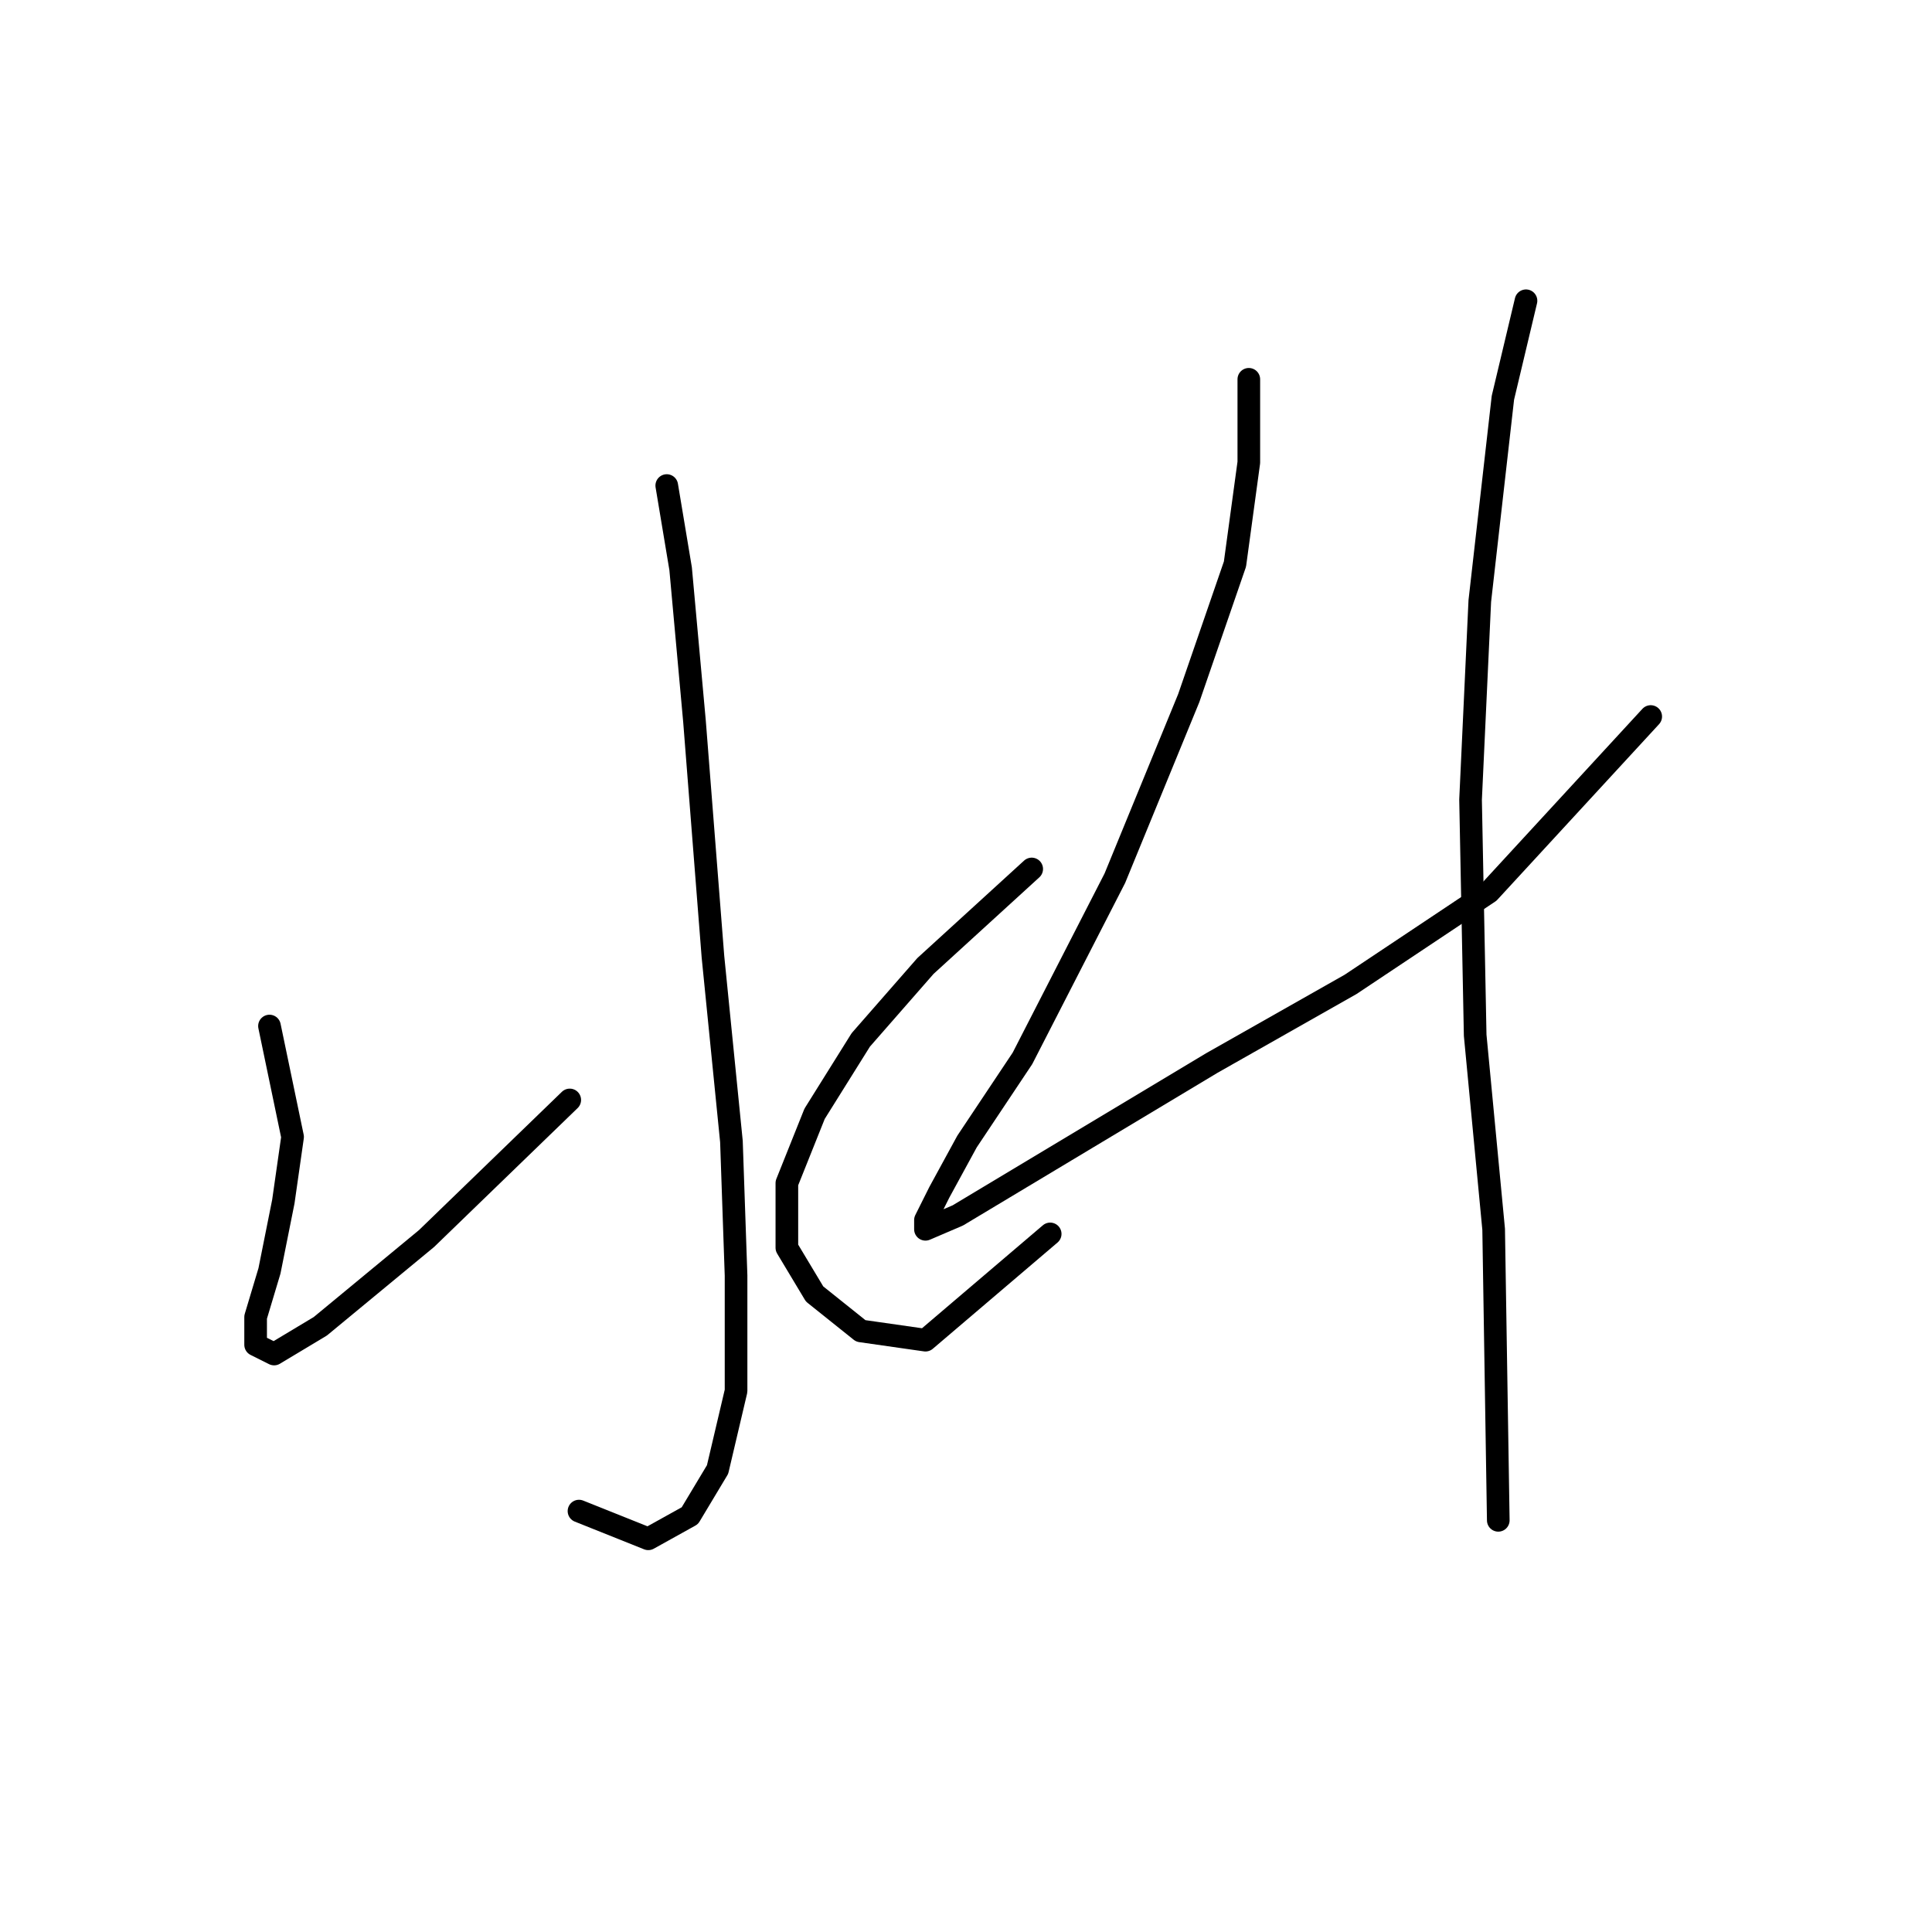 <?xml version="1.0" standalone="no"?>
    <svg width="256" height="256" xmlns="http://www.w3.org/2000/svg" version="1.1">
    <polyline stroke="black" stroke-width="3" stroke-linecap="round" fill="transparent" stroke-linejoin="round" points="88.349 64.338 90.186 75.356 92.022 95.555 94.47 126.773 96.919 151.258 97.531 169.009 97.531 184.312 95.082 194.718 91.41 200.839 85.901 203.899 76.719 200.227 76.719 200.227 " />
        <polyline stroke="black" stroke-width="3" stroke-linecap="round" fill="transparent" stroke-linejoin="round" points="35.707 135.955 38.768 150.646 37.544 159.215 35.707 168.397 33.871 174.518 33.871 178.191 36.32 179.415 42.441 175.742 56.519 164.112 75.495 145.749 75.495 145.749 " />
        <polyline stroke="black" stroke-width="3" stroke-linecap="round" fill="transparent" stroke-linejoin="round" points="136.706 115.143 122.628 127.997 114.058 137.791 107.937 147.585 104.264 156.767 104.264 165.336 107.937 171.457 114.058 176.354 122.628 177.579 139.155 163.5 139.155 163.5 " />
        <polyline stroke="black" stroke-width="3" stroke-linecap="round" fill="transparent" stroke-linejoin="round" points="165.475 50.259 165.475 61.277 163.639 74.744 157.518 92.495 147.724 116.367 135.482 140.24 128.137 151.258 124.464 157.991 122.628 161.664 122.628 162.888 126.912 161.052 139.155 153.706 160.579 140.852 178.942 130.446 197.305 118.204 218.729 94.943 218.729 94.943 " />
        <polyline stroke="black" stroke-width="3" stroke-linecap="round" fill="transparent" stroke-linejoin="round" points="202.202 39.853 199.142 52.707 196.081 79.64 194.857 105.961 195.469 137.179 197.917 162.888 198.53 201.451 198.53 201.451 " />
        </svg>